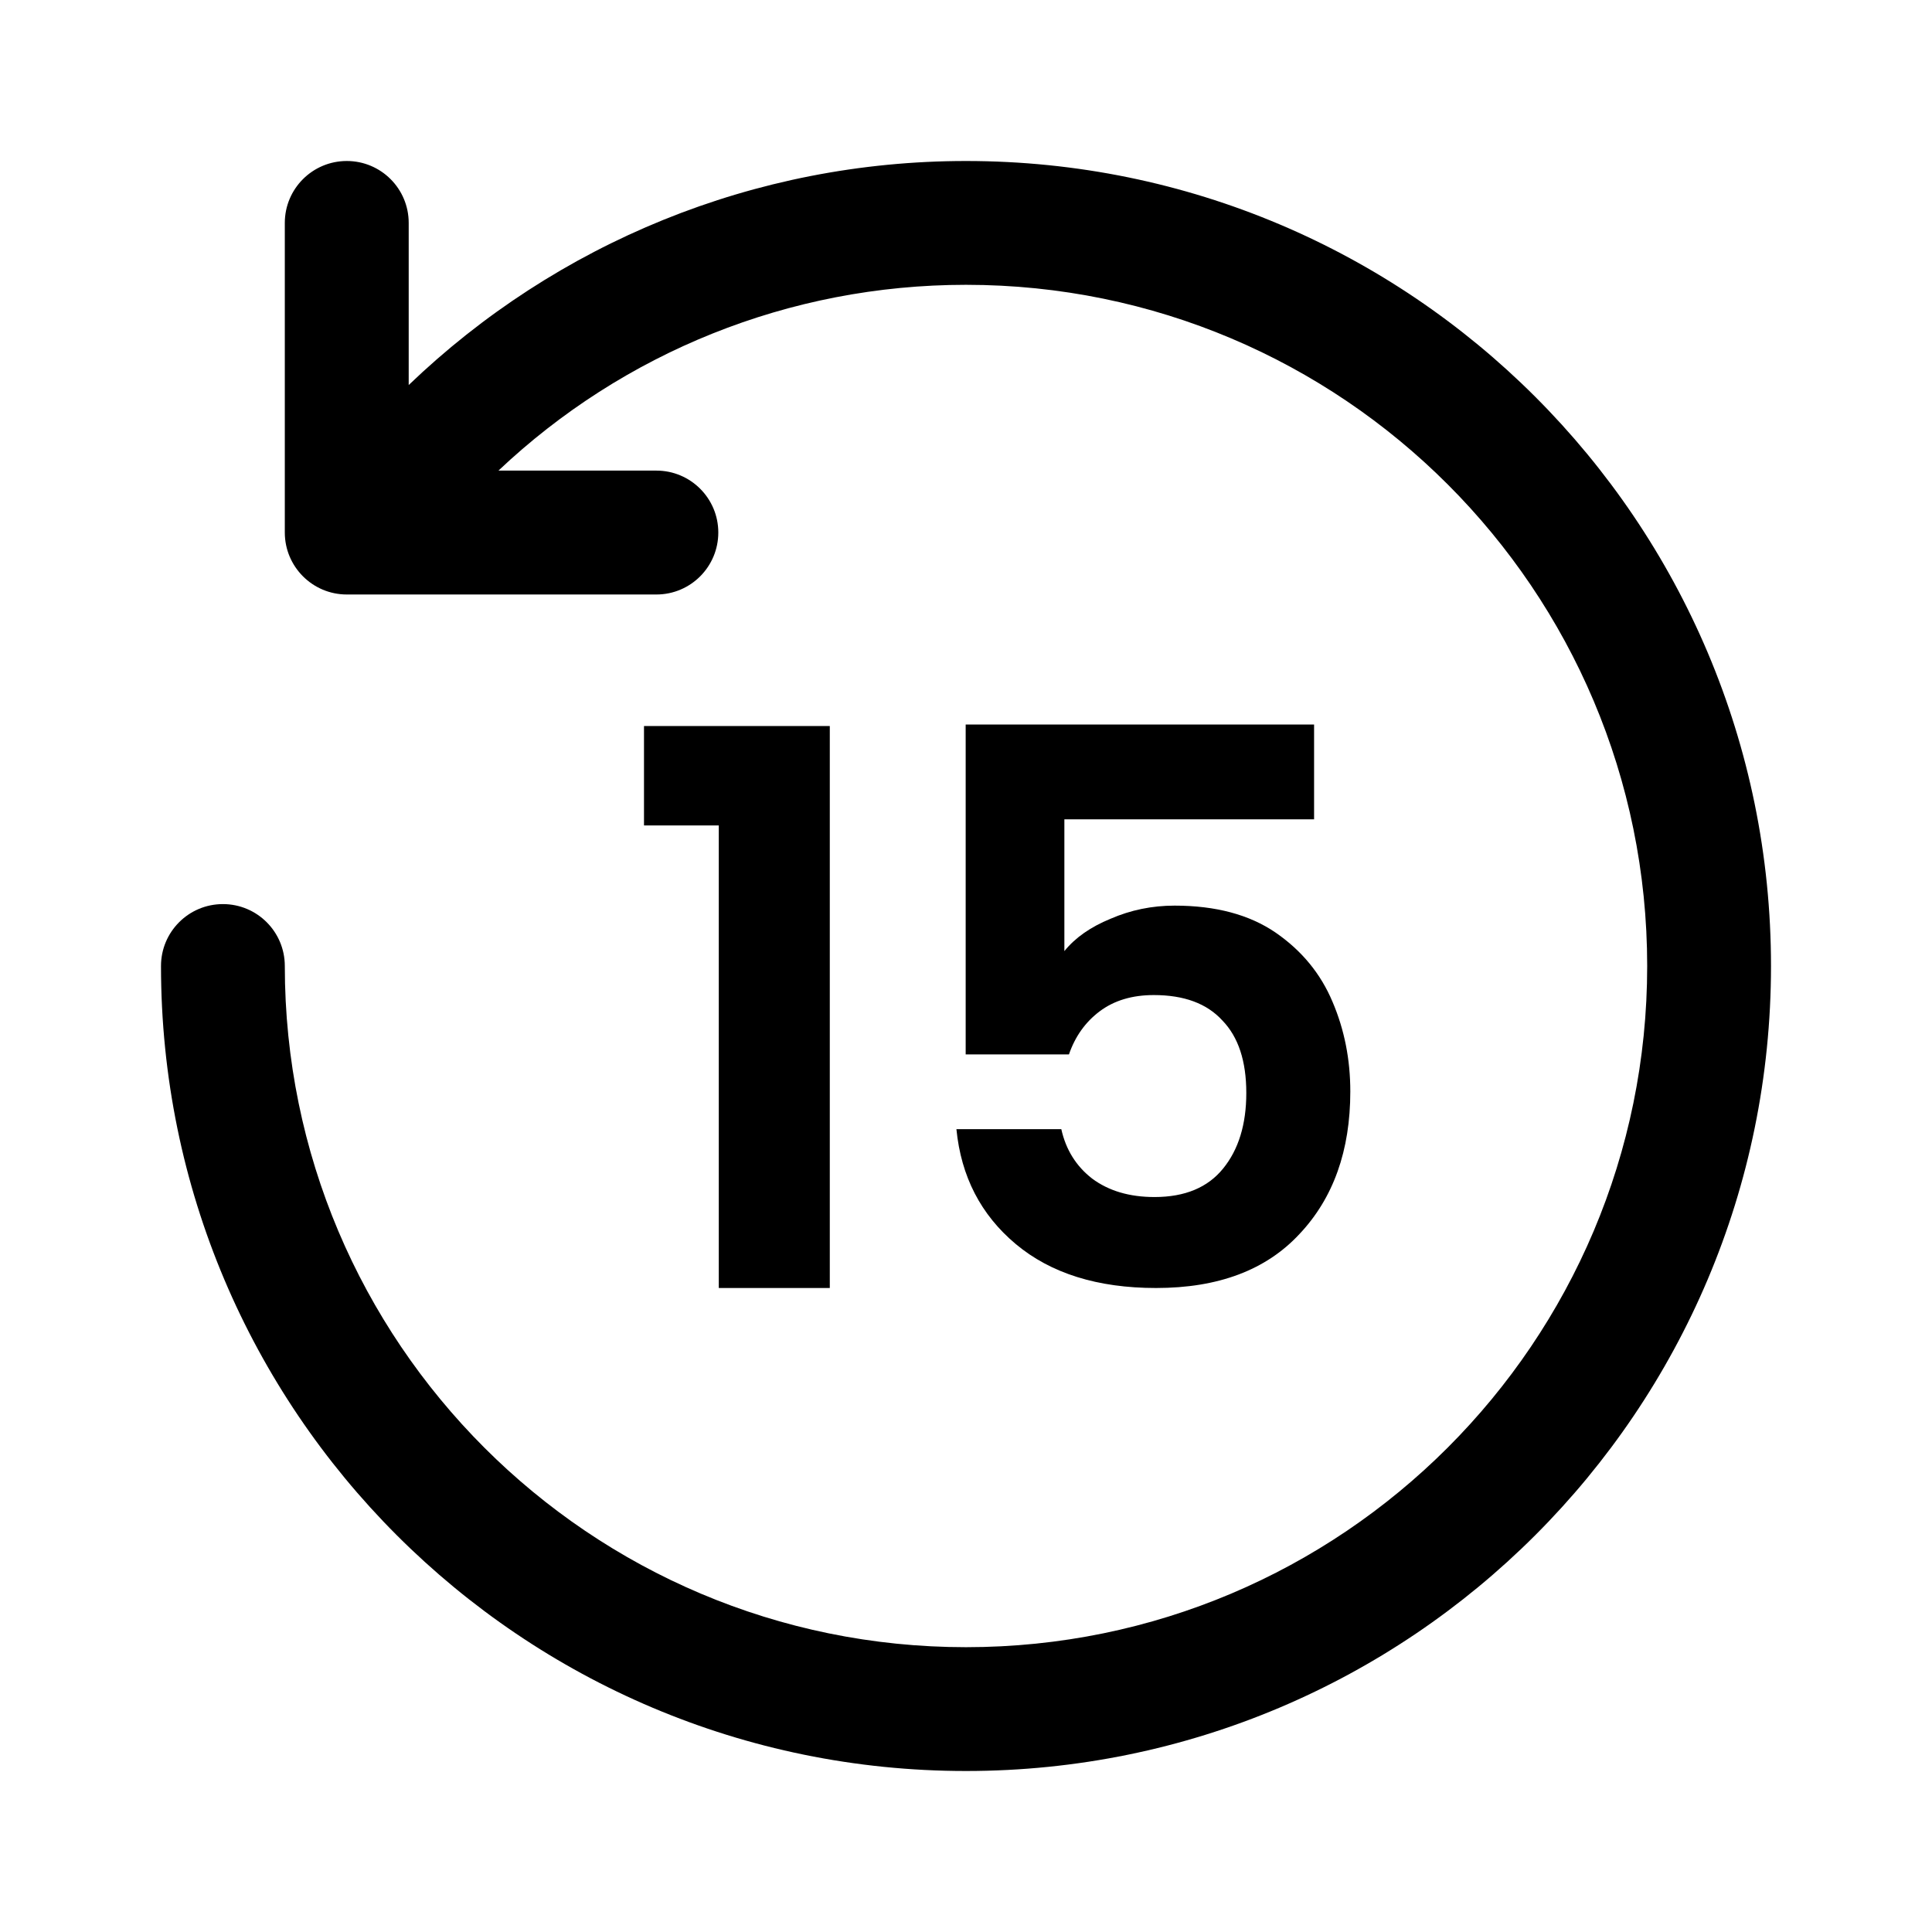 <svg viewBox="0 0 24 24" fill="none" xmlns="http://www.w3.org/2000/svg">
<path fill-rule="evenodd" clip-rule="evenodd" d="M2.769 11.231C2.344 11.231 2 11.575 2 12C2 17.523 6.477 22 12 22C17.523 22 22 17.523 22 12C22 6.477 17.523 2 12 2C9.373 2 6.913 3.021 5.077 4.783V2.769C5.077 2.344 4.733 2 4.308 2C3.883 2 3.538 2.344 3.538 2.769V6.615C3.538 7.04 3.883 7.385 4.308 7.385H8.154C8.579 7.385 8.923 7.04 8.923 6.615C8.923 6.191 8.579 5.846 8.154 5.846H6.192C7.74 4.383 9.8 3.538 12 3.538C16.673 3.538 20.462 7.327 20.462 12C20.462 16.673 16.673 20.462 12 20.462C7.327 20.462 3.538 16.673 3.538 12C3.538 11.575 3.194 11.231 2.769 11.231Z" fill="currentColor"/>
<path d="M8 10.254V9.019H10.308V16H8.929V10.254H8Z" fill="currentColor"/>
<path d="M16.324 10.178H13.222V11.815C13.356 11.649 13.547 11.515 13.796 11.413C14.045 11.305 14.31 11.25 14.591 11.25C15.102 11.25 15.52 11.362 15.846 11.585C16.171 11.809 16.407 12.096 16.554 12.447C16.701 12.792 16.774 13.162 16.774 13.558C16.774 14.292 16.564 14.883 16.142 15.33C15.727 15.777 15.134 16 14.361 16C13.634 16 13.053 15.818 12.618 15.454C12.184 15.09 11.939 14.615 11.881 14.027H13.184C13.241 14.283 13.369 14.487 13.566 14.64C13.771 14.793 14.029 14.87 14.342 14.87C14.719 14.87 15.003 14.752 15.194 14.516C15.386 14.28 15.482 13.967 15.482 13.577C15.482 13.181 15.383 12.881 15.185 12.677C14.993 12.466 14.709 12.361 14.333 12.361C14.065 12.361 13.841 12.428 13.662 12.562C13.483 12.696 13.356 12.875 13.279 13.098H11.996V9H16.324V10.178Z" fill="currentColor"/>
</svg>